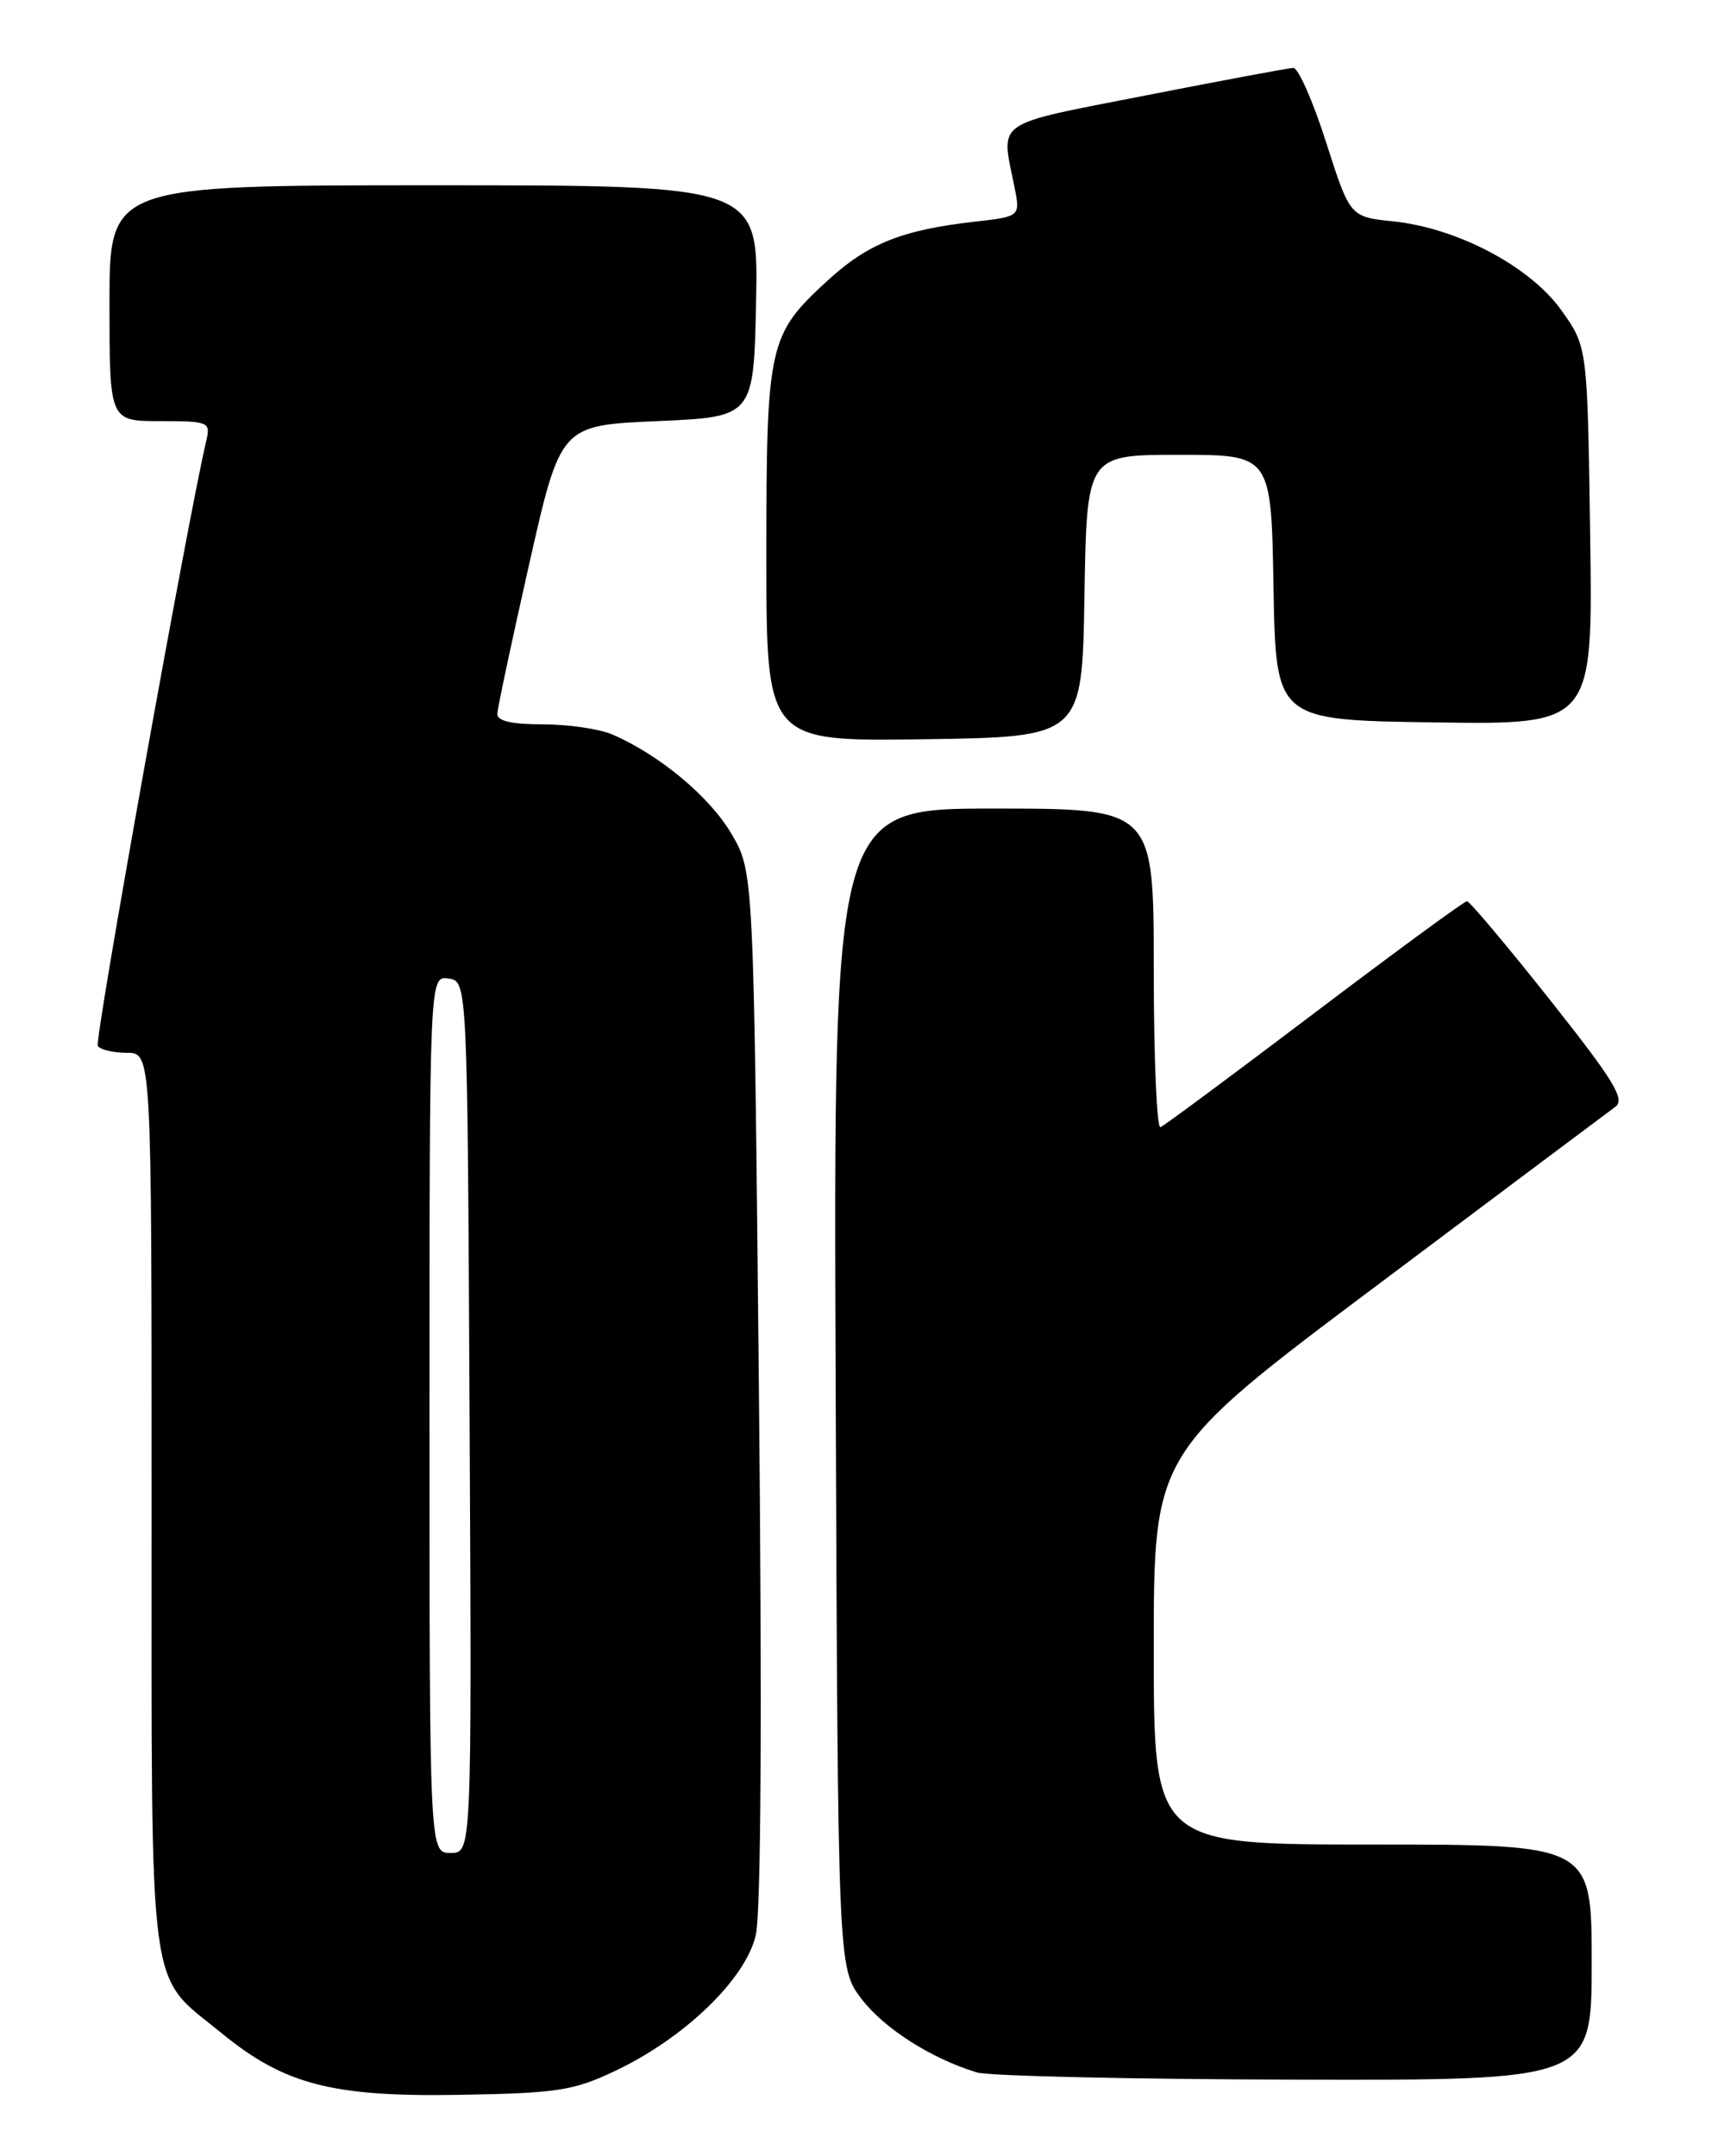 <?xml version="1.0" encoding="UTF-8" standalone="no"?>
<!DOCTYPE svg PUBLIC "-//W3C//DTD SVG 1.1//EN" "http://www.w3.org/Graphics/SVG/1.1/DTD/svg11.dtd" >
<svg xmlns="http://www.w3.org/2000/svg" xmlns:xlink="http://www.w3.org/1999/xlink" version="1.1" viewBox="0 0 204 256">
 <g >
 <path fill="currentColor"
d=" M 73.00 245.90 C 81.26 242.00 88.53 234.99 89.74 229.77 C 90.37 227.06 90.50 203.27 90.11 164.50 C 89.50 103.50 89.50 103.50 86.85 98.99 C 84.26 94.58 78.29 89.61 72.70 87.20 C 71.16 86.54 67.45 86.00 64.45 86.00 C 60.73 86.00 59.02 85.60 59.05 84.75 C 59.08 84.06 60.78 76.08 62.83 67.00 C 66.56 50.50 66.56 50.50 78.03 50.00 C 89.50 49.50 89.50 49.50 89.78 35.75 C 90.06 22.00 90.06 22.00 51.53 22.00 C 13.00 22.00 13.00 22.00 13.00 36.00 C 13.00 50.00 13.00 50.00 19.02 50.00 C 24.75 50.00 25.01 50.11 24.51 52.25 C 22.32 61.54 11.20 123.52 11.61 124.17 C 11.89 124.63 13.44 125.00 15.06 125.00 C 18.00 125.00 18.00 125.00 18.00 178.25 C 18.01 238.47 17.44 234.13 26.27 241.36 C 33.75 247.49 39.41 248.97 54.50 248.72 C 66.16 248.52 68.07 248.23 73.00 245.90 Z  M 189.00 233.00 C 189.00 219.00 189.00 219.00 163.00 219.00 C 137.00 219.00 137.00 219.00 137.00 195.74 C 137.00 172.47 137.00 172.47 163.67 152.49 C 178.33 141.49 190.99 132.01 191.80 131.42 C 193.01 130.53 191.66 128.32 184.01 118.67 C 178.92 112.25 174.50 107.00 174.19 107.00 C 173.88 107.00 165.74 112.96 156.11 120.25 C 146.48 127.54 138.24 133.65 137.80 133.83 C 137.36 134.02 137.00 125.58 137.00 115.08 C 137.00 96.00 137.00 96.00 117.98 96.00 C 98.96 96.00 98.96 96.00 99.23 164.83 C 99.50 233.66 99.50 233.66 102.31 237.34 C 104.98 240.84 110.58 244.41 116.00 246.06 C 117.38 246.48 134.36 246.87 153.75 246.91 C 189.00 247.00 189.00 247.00 189.00 233.00 Z  M 128.77 70.75 C 129.05 54.00 129.05 54.00 140.00 54.00 C 150.95 54.00 150.95 54.00 151.22 69.75 C 151.50 85.50 151.50 85.50 170.32 85.77 C 189.14 86.04 189.14 86.04 188.82 63.62 C 188.50 41.19 188.50 41.19 185.41 36.85 C 181.69 31.63 173.06 27.07 165.42 26.28 C 160.30 25.75 160.30 25.75 157.46 16.88 C 155.90 11.99 154.15 8.03 153.56 8.06 C 152.98 8.09 145.07 9.56 136.00 11.34 C 117.82 14.90 118.84 14.19 120.44 22.10 C 121.17 25.70 121.17 25.70 115.83 26.31 C 107.11 27.29 103.05 28.92 98.25 33.33 C 91.25 39.75 91.00 40.89 91.00 65.99 C 91.00 88.04 91.00 88.04 109.75 87.77 C 128.50 87.50 128.50 87.50 128.77 70.75 Z  M 51.00 167.93 C 51.00 115.86 51.00 115.86 53.25 116.18 C 55.50 116.50 55.50 116.50 55.76 168.25 C 56.02 220.00 56.02 220.00 53.51 220.00 C 51.00 220.00 51.00 220.00 51.00 167.93 Z "/>
</g>
</svg>